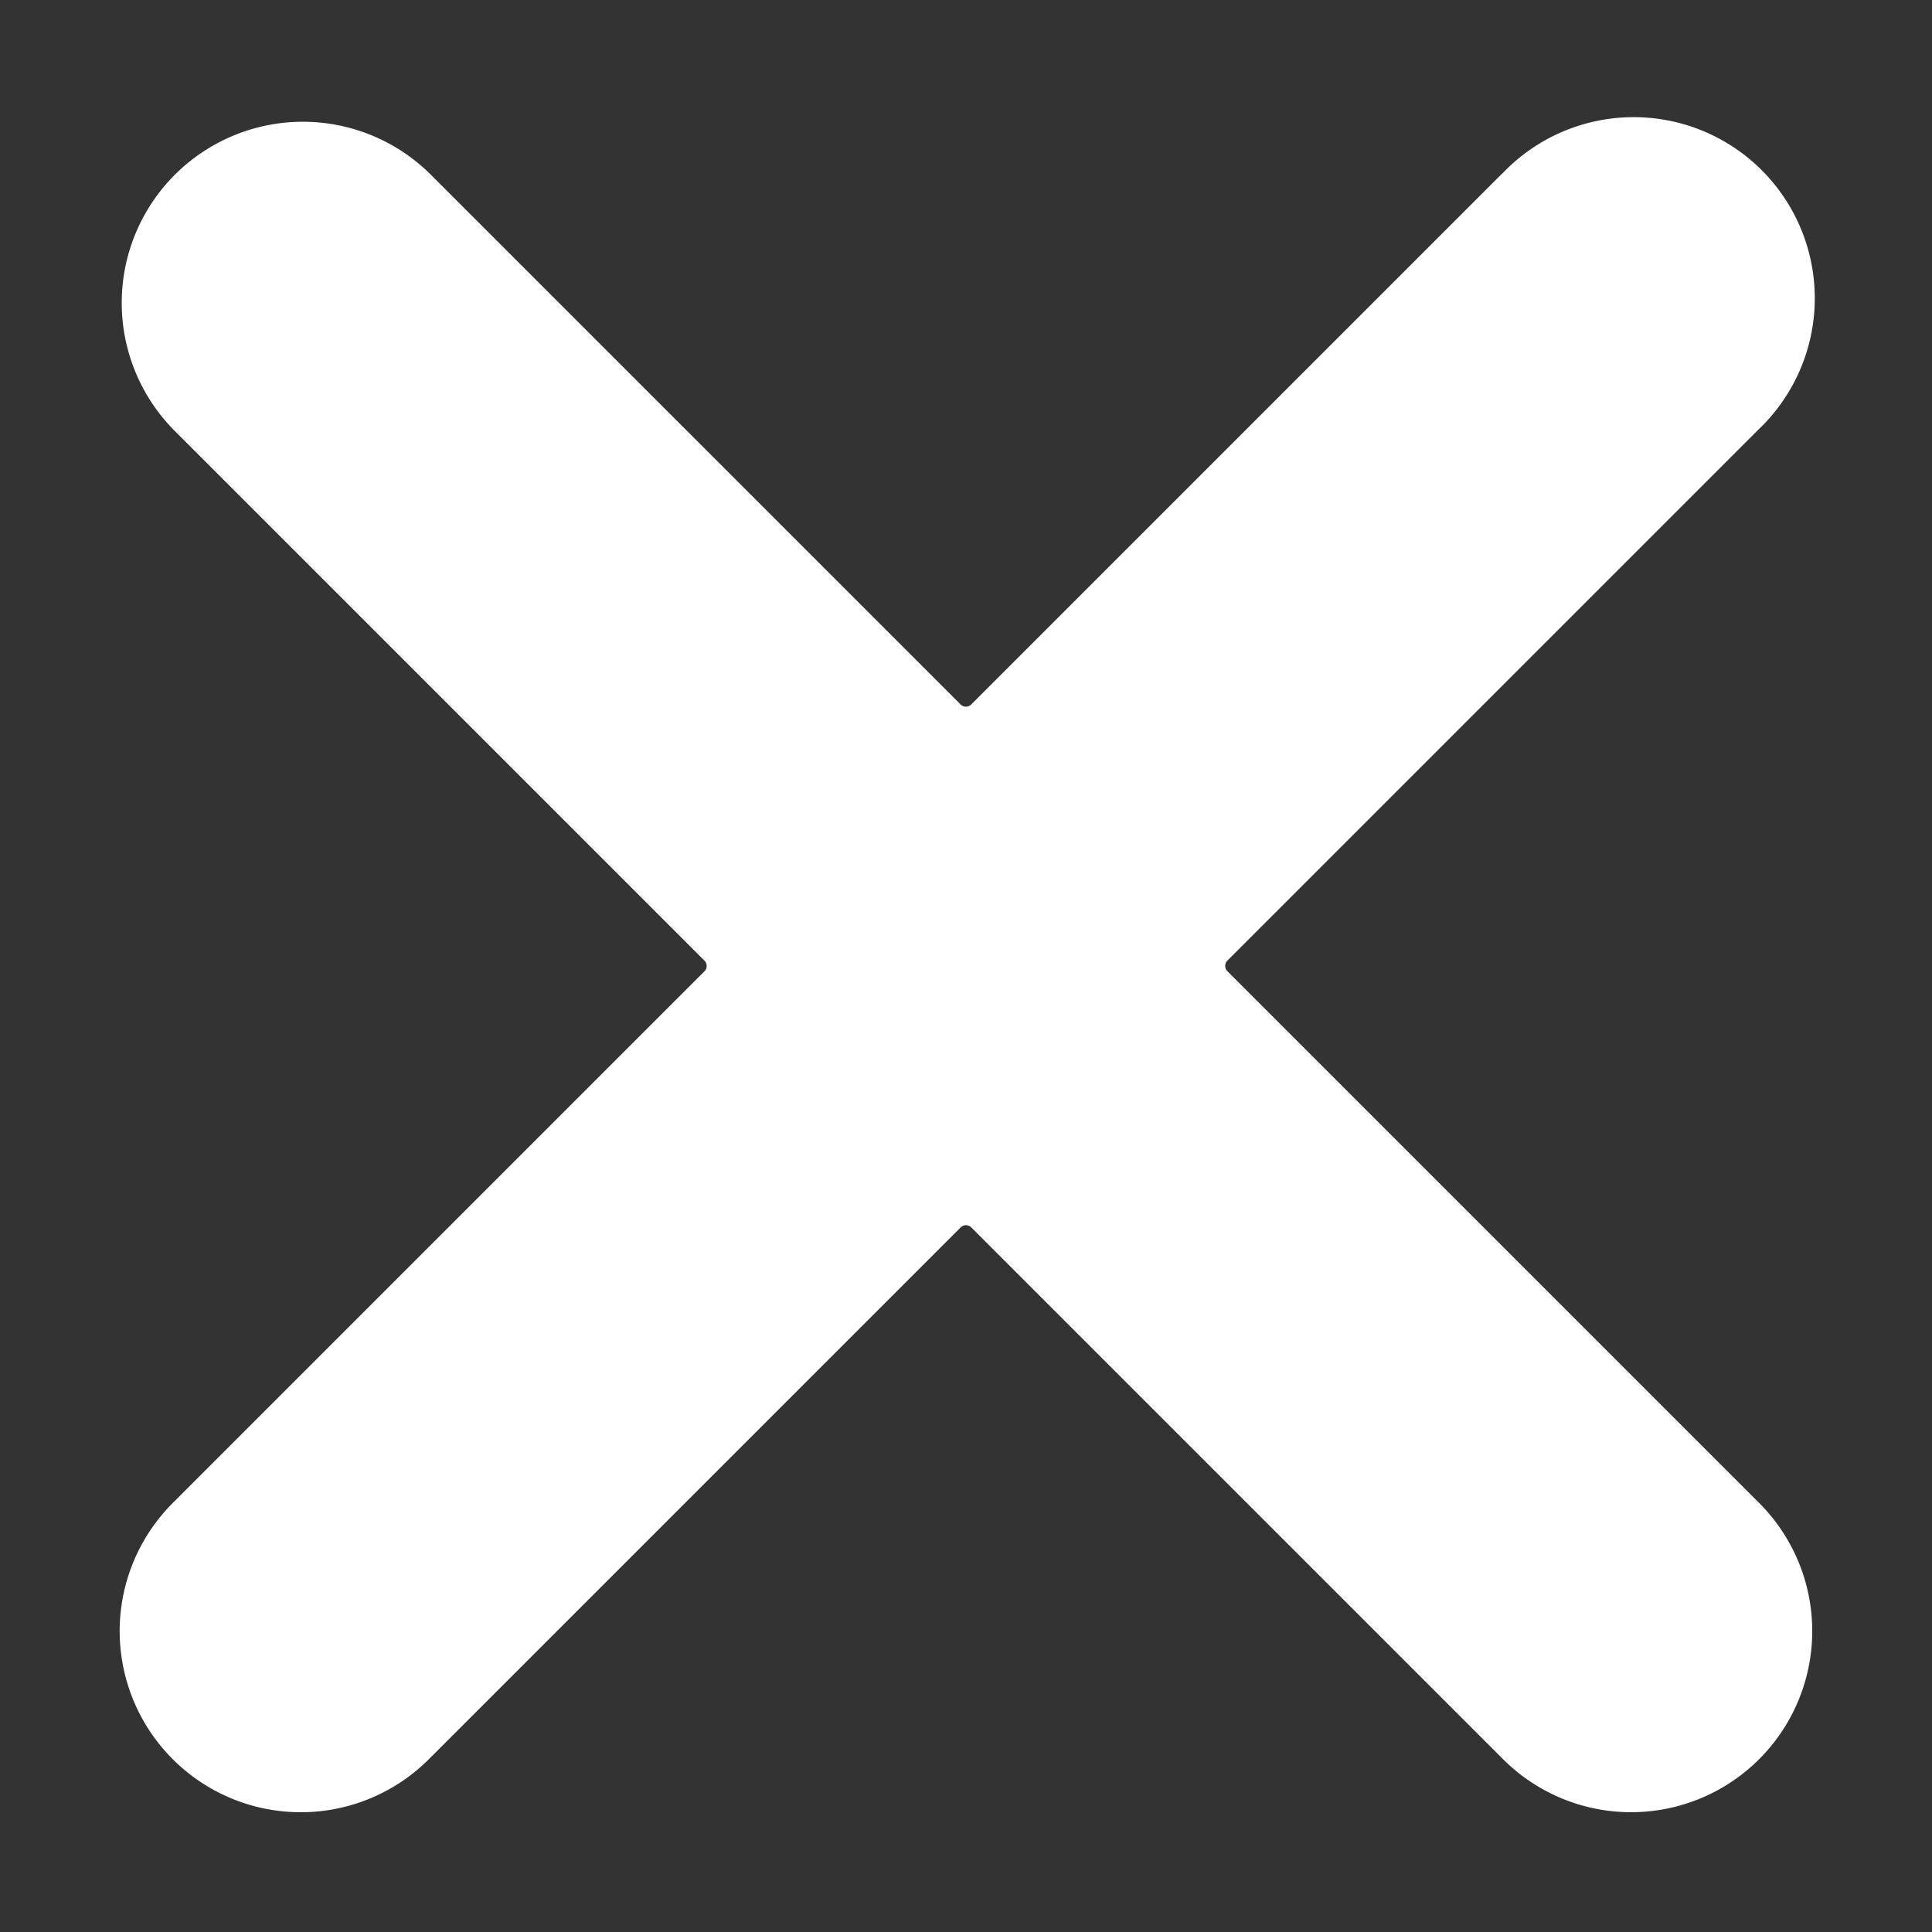 <svg xmlns="http://www.w3.org/2000/svg" width="1em" height="1em" preserveAspectRatio="xMidYMid meet" viewBox="0 0 32 32"><rect x="0" y="0" width="32" height="32" fill="#333333" stroke="none"/><path fill="white" d="M24.879 2.879A3 3 0 1 1 29.12 7.12l-8.79 8.79a.125.125 0 0 0 0 .177l8.79 8.79a3 3 0 1 1-4.242 4.243l-8.79-8.79a.125.125 0 0 0-.177 0l-8.79 8.79a3 3 0 1 1-4.243-4.242l8.79-8.79a.125.125 0 0 0 0-.177l-8.79-8.79A3 3 0 0 1 7.12 2.878l8.79 8.79a.125.125 0 0 0 .177 0l8.79-8.79Z"/></svg>